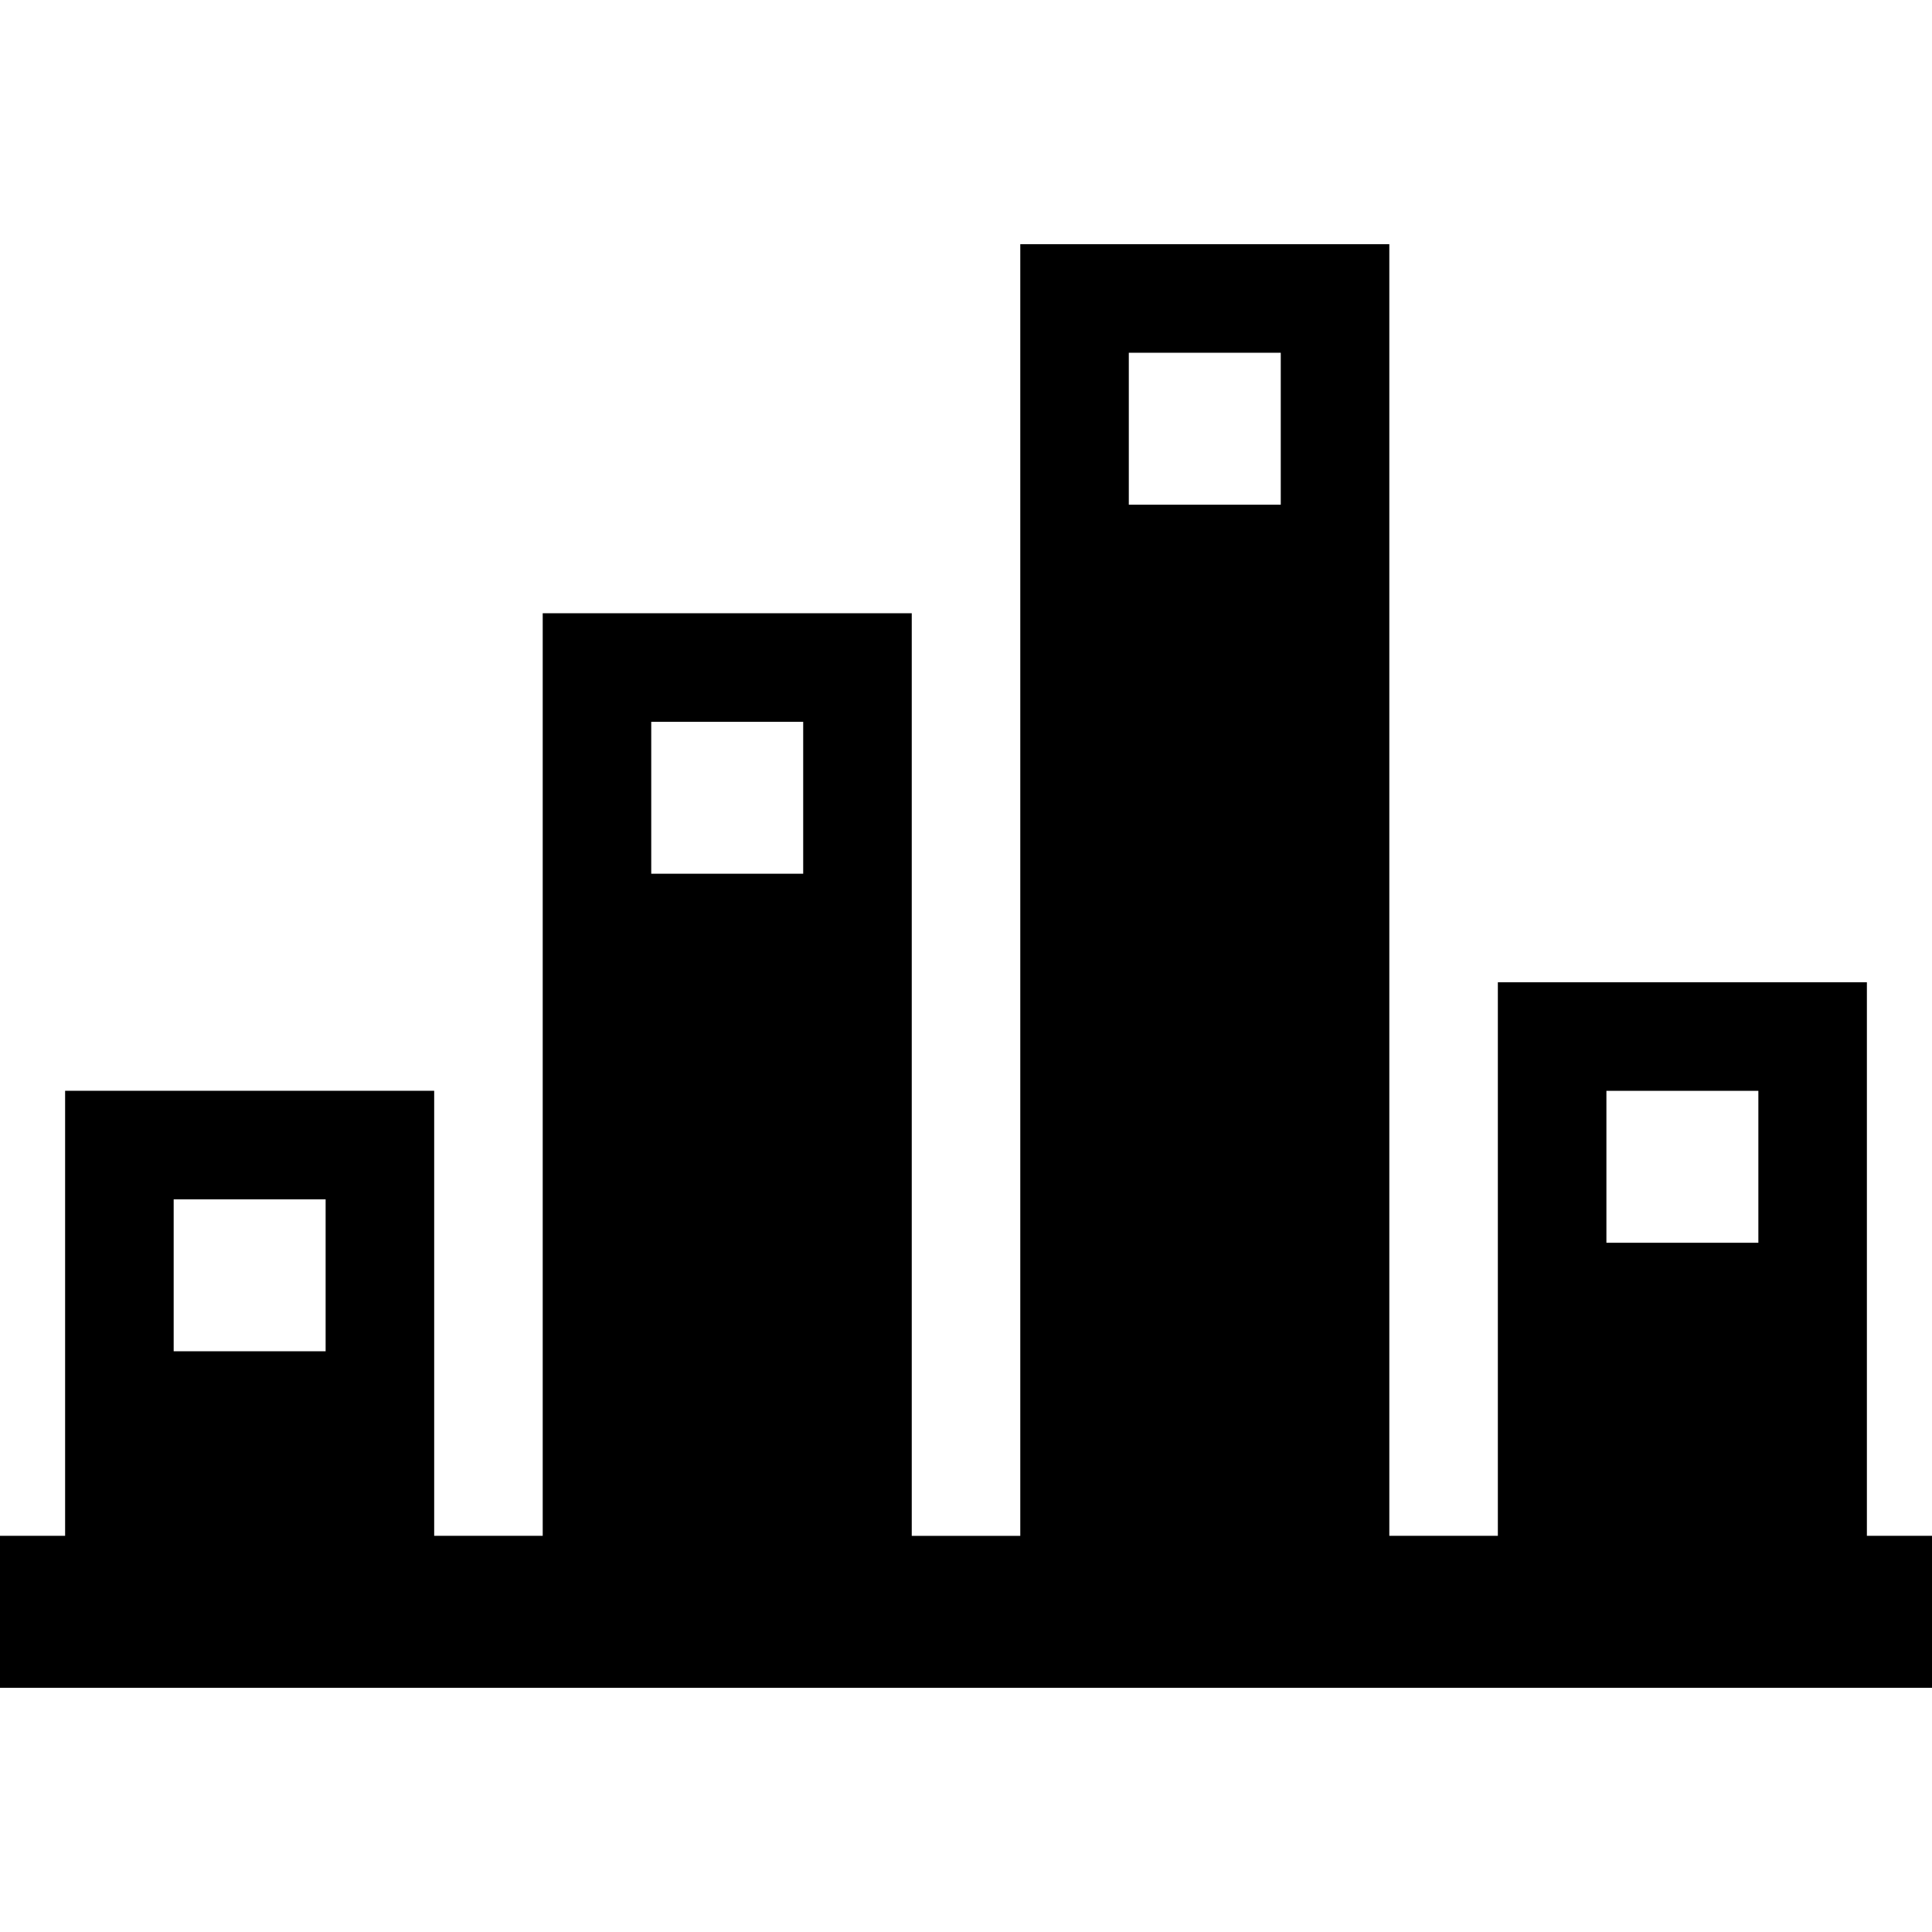 <?xml version="1.0" encoding="iso-8859-1"?>
<!-- Generator: Adobe Illustrator 19.0.0, SVG Export Plug-In . SVG Version: 6.00 Build 0)  -->
<svg xmlns="http://www.w3.org/2000/svg" xmlns:xlink="http://www.w3.org/1999/xlink" version="1.1" id="Capa_1" x="0px" y="0px" viewBox="0 0 57.535 57.535" style="enable-background:new 0 0 57.535 57.535;" xml:space="preserve">
<g>
	<g>
		<path d="M55.596,45.737L55.596,45.737V29.252h-10.99v16.485h-3.232V7.273h-10.99v38.465h-3.232V18.262h-10.99v27.475H12.93V32.484    H1.939v13.253H0v4.525h57.535v-4.525H55.596z M9.697,40.241H5.172v-4.525h4.525V40.241z M23.919,26.02h-4.525v-4.525h4.525V26.02z     M38.141,15.03h-4.525v-4.525h4.525V15.03z M52.364,37.01h-4.525v-4.525h4.525V37.01z"/>
	</g>
</g>
<g>
</g>
<g>
</g>
<g>
</g>
<g>
</g>
<g>
</g>
<g>
</g>
<g>
</g>
<g>
</g>
<g>
</g>
<g>
</g>
<g>
</g>
<g>
</g>
<g>
</g>
<g>
</g>
<g>
</g>
</svg>
